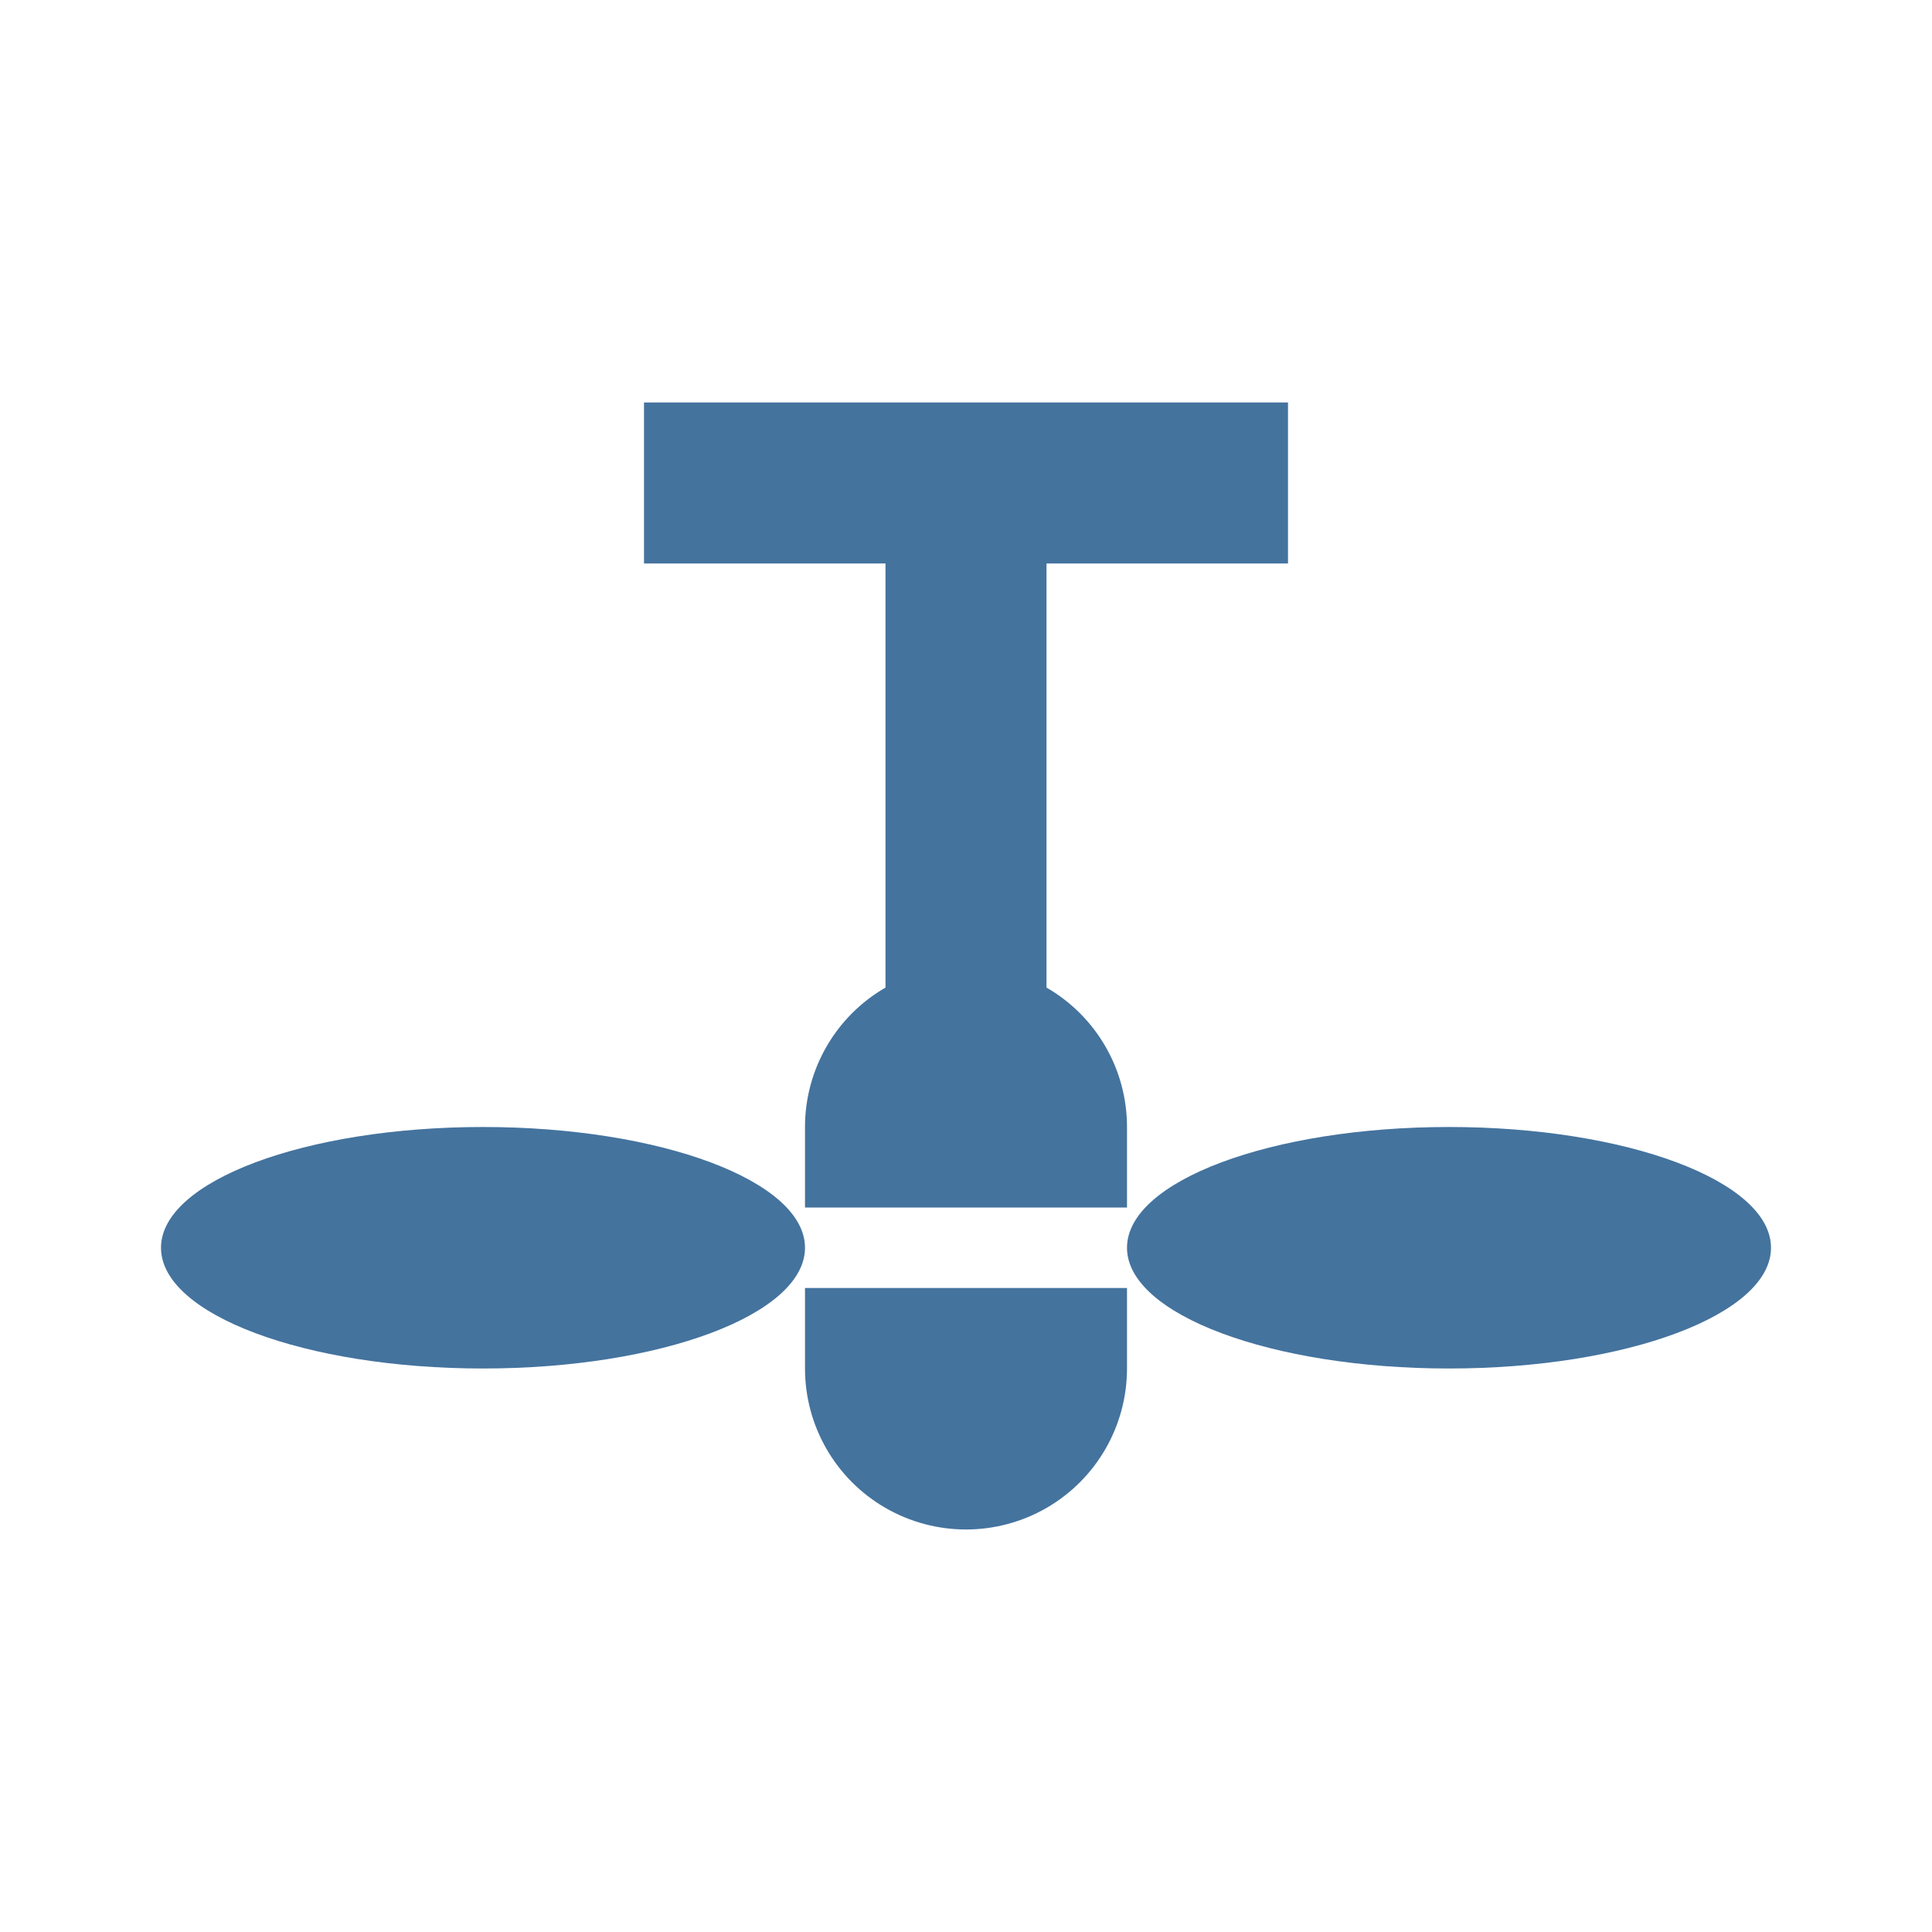 <?xml version="1.0" encoding="UTF-8"?>
<!DOCTYPE svg PUBLIC "-//W3C//DTD SVG 1.1//EN" "http://www.w3.org/Graphics/SVG/1.1/DTD/svg11.dtd">
<svg xmlns="http://www.w3.org/2000/svg" xmlns:xlink="http://www.w3.org/1999/xlink" fill="#44739e" version="1.1" width="24" height="24" viewBox="0 0 24 24">
<path d="m8 5v2h3v5.268c-0.619 0.357-1 1.018-1 1.732v1h4v-1c1.33e-4 -0.715-0.381-1.375-1-1.732v-5.268h3v-2h-6zm-2 9c-2.209 0-4 0.672-4 1.5 0 0.828 1.791 1.5 4 1.5s4-0.672 4-1.5c0-0.828-1.791-1.5-4-1.5zm12 0c-2.209 0-4 0.672-4 1.5 0 0.828 1.791 1.5 4 1.5s4-0.672 4-1.5c0-0.828-1.791-1.5-4-1.5zm-8 2v1c-1.326e-4 0.715 0.381 1.375 1 1.732 0.619 0.357 1.381 0.357 2 0 0.619-0.357 1-1.018 1-1.732v-1z"/>
</svg>
